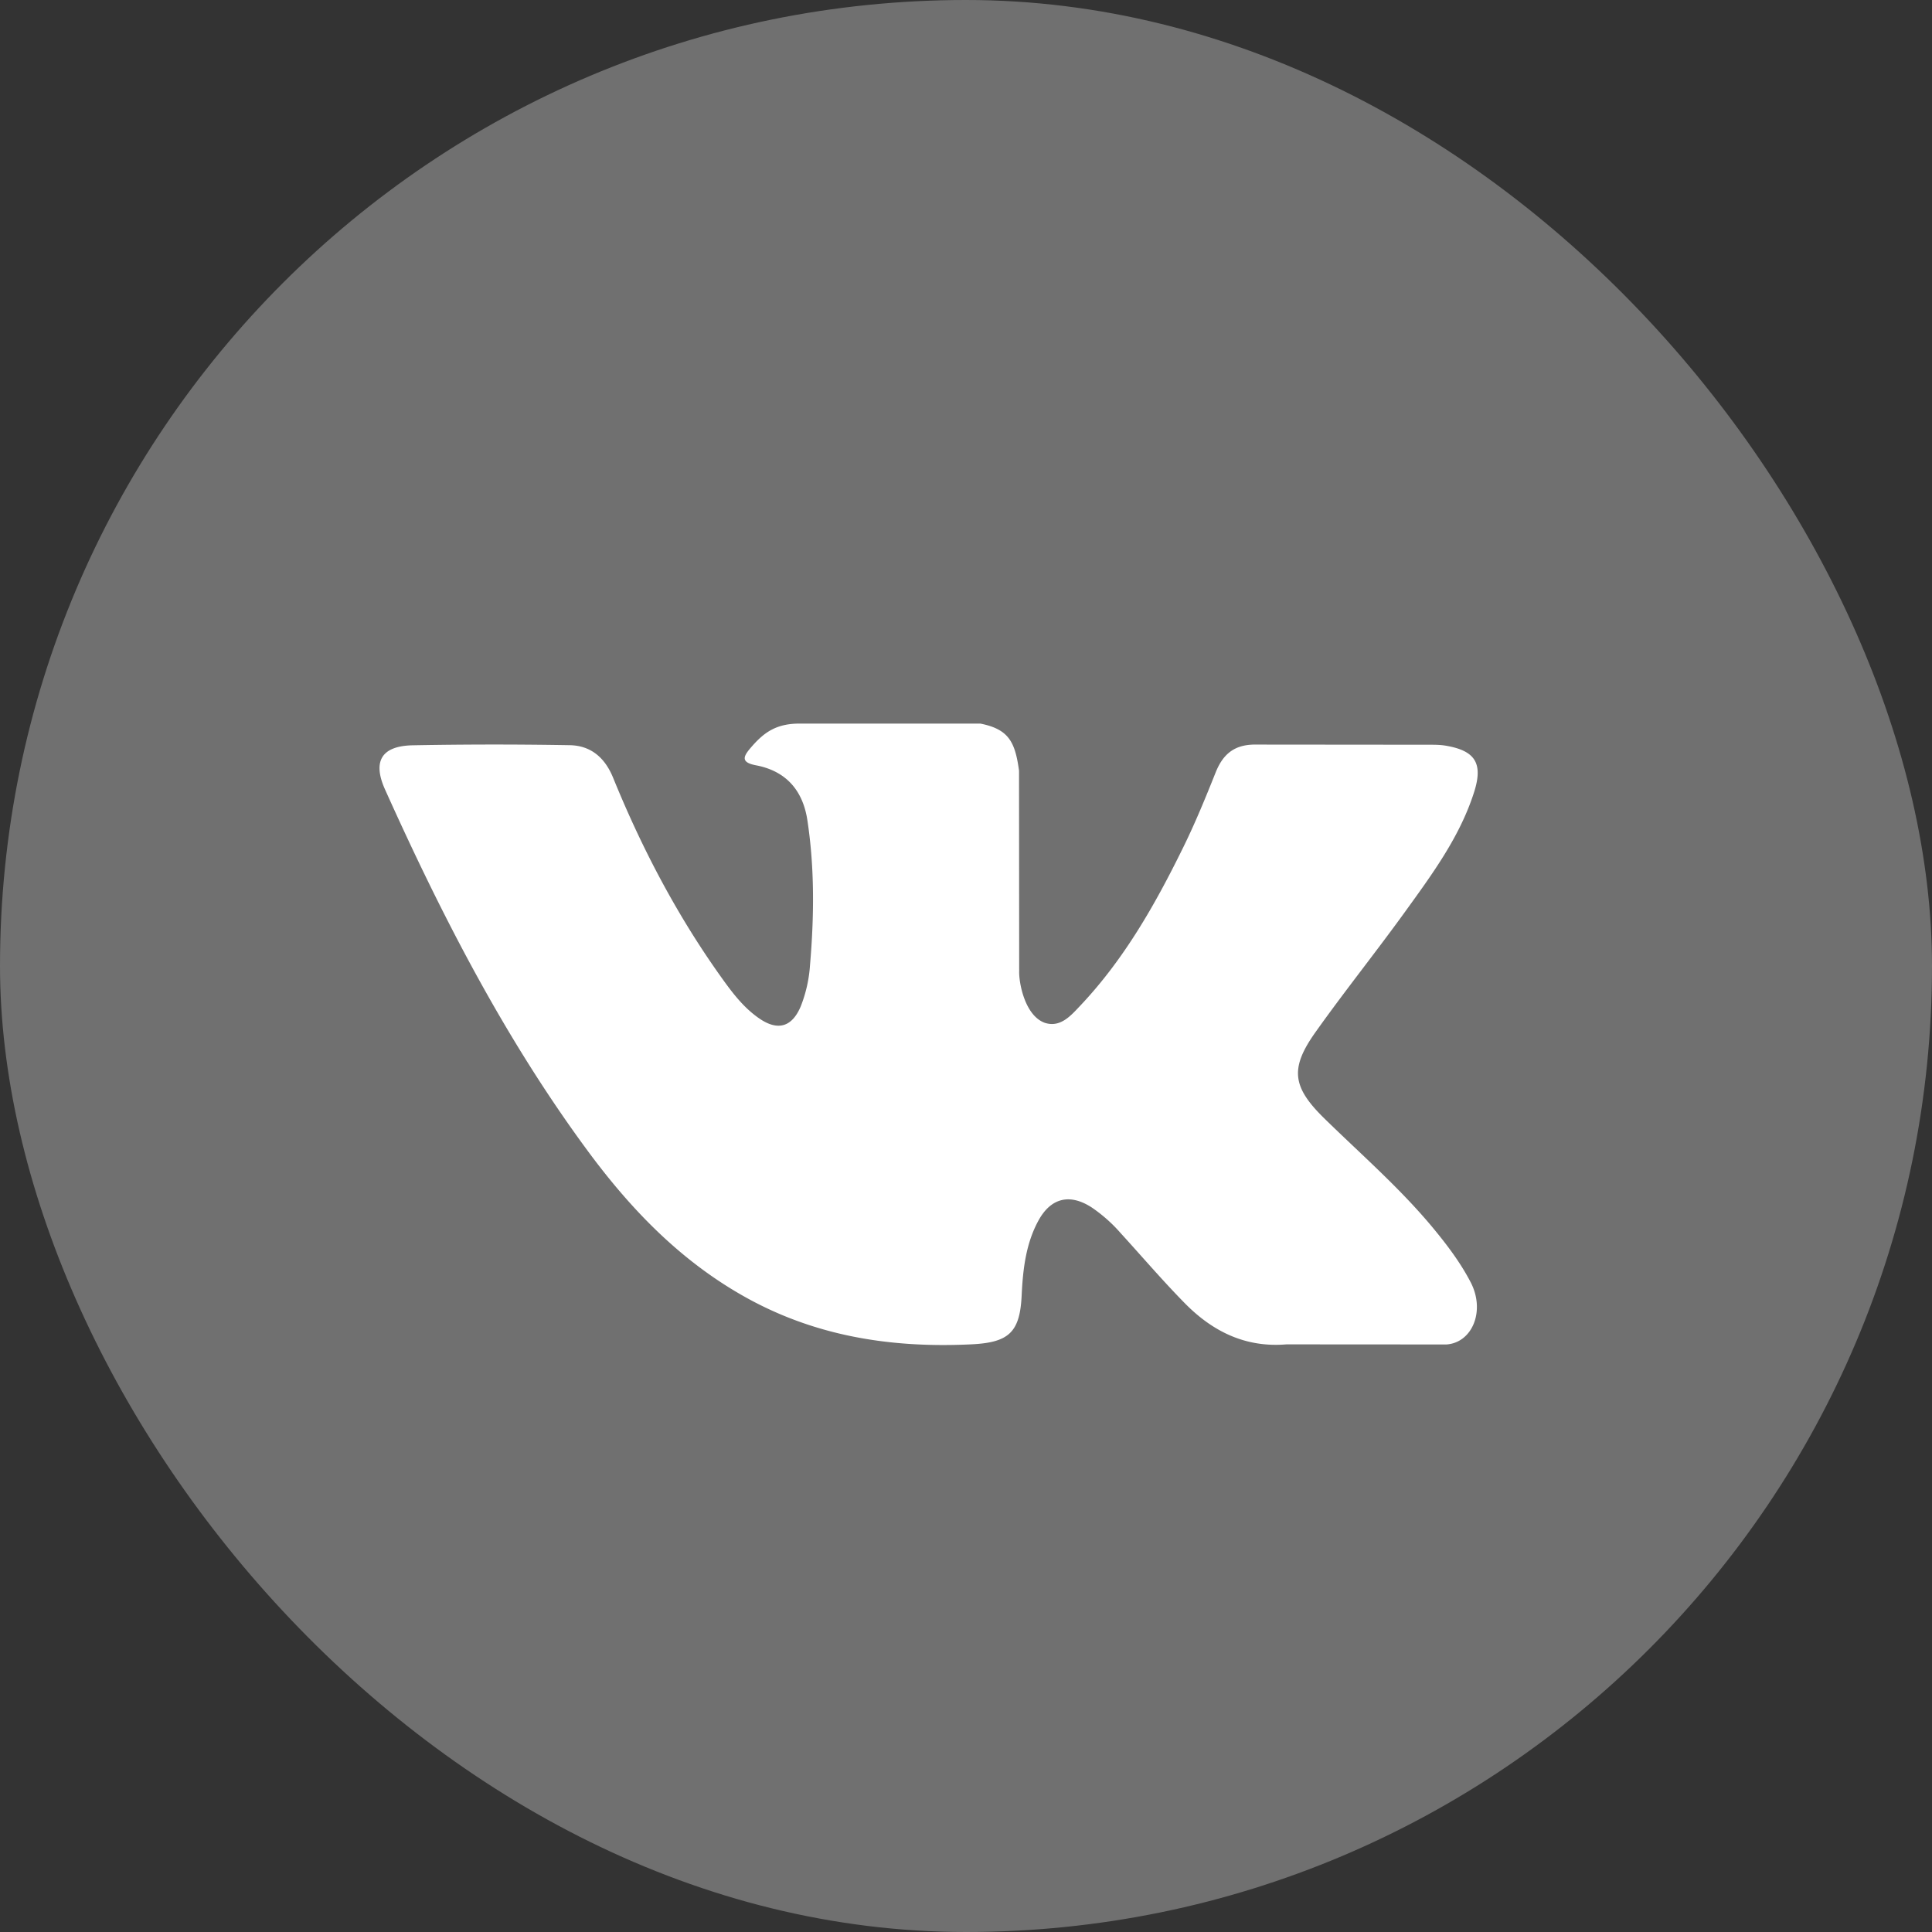 <svg xmlns="http://www.w3.org/2000/svg" preserveAspectRatio="xMidYMid" width="38" height="38" viewBox="0 0 38 38"><rect x="0" y="0" width="38" height="38" fill="#333333" stroke="none"/><defs><style>.cls-3{opacity:.3}.cls-3,.cls-4{fill:#fff}</style></defs><g id="vksvg"><rect id="rect-1" class="cls-3" width="38" height="38" rx="19" ry="19"/><path d="M26.054 22.004c.716.7 1.473 1.358 2.115 2.128.284.342.553.695.759 1.092.291.565.027 1.186-.479 1.22l-3.147-.002c-.812.068-1.459-.259-2.003-.814-.436-.444-.839-.916-1.258-1.375a2.984 2.984 0 0 0-.567-.503c-.429-.279-.802-.193-1.048.255-.249.455-.306.96-.331 1.468-.033.74-.257.935-1.002.969-1.59.075-3.1-.165-4.502-.968-1.237-.707-2.196-1.706-3.03-2.836-1.625-2.202-2.869-4.621-3.987-7.108-.252-.56-.068-.861.55-.871a85.524 85.524 0 0 1 3.081-.002c.417.007.693.246.854.64.556 1.366 1.235 2.665 2.088 3.869.228.321.459.641.789.867.365.25.643.167.814-.24a2.69 2.69 0 0 0 .182-.811c.081-.95.092-1.898-.051-2.844-.088-.591-.42-.973-1.01-1.085-.3-.057-.256-.169-.11-.34.253-.296.491-.481.965-.481h3.556c.56.111.684.362.761.926l.003 3.95c-.006.218.109.865.502 1.009.314.103.521-.149.71-.348.852-.904 1.459-1.972 2.002-3.077.241-.487.448-.992.649-1.496.149-.375.382-.559.804-.551l3.423.003c.101 0 .204.002.302.019.577.098.735.346.557.909-.281.884-.827 1.62-1.361 2.36-.571.79-1.181 1.552-1.747 2.347-.52.725-.479 1.091.167 1.721z" id="path-1" class="cls-4" fill-rule="evenodd"/></g></svg>